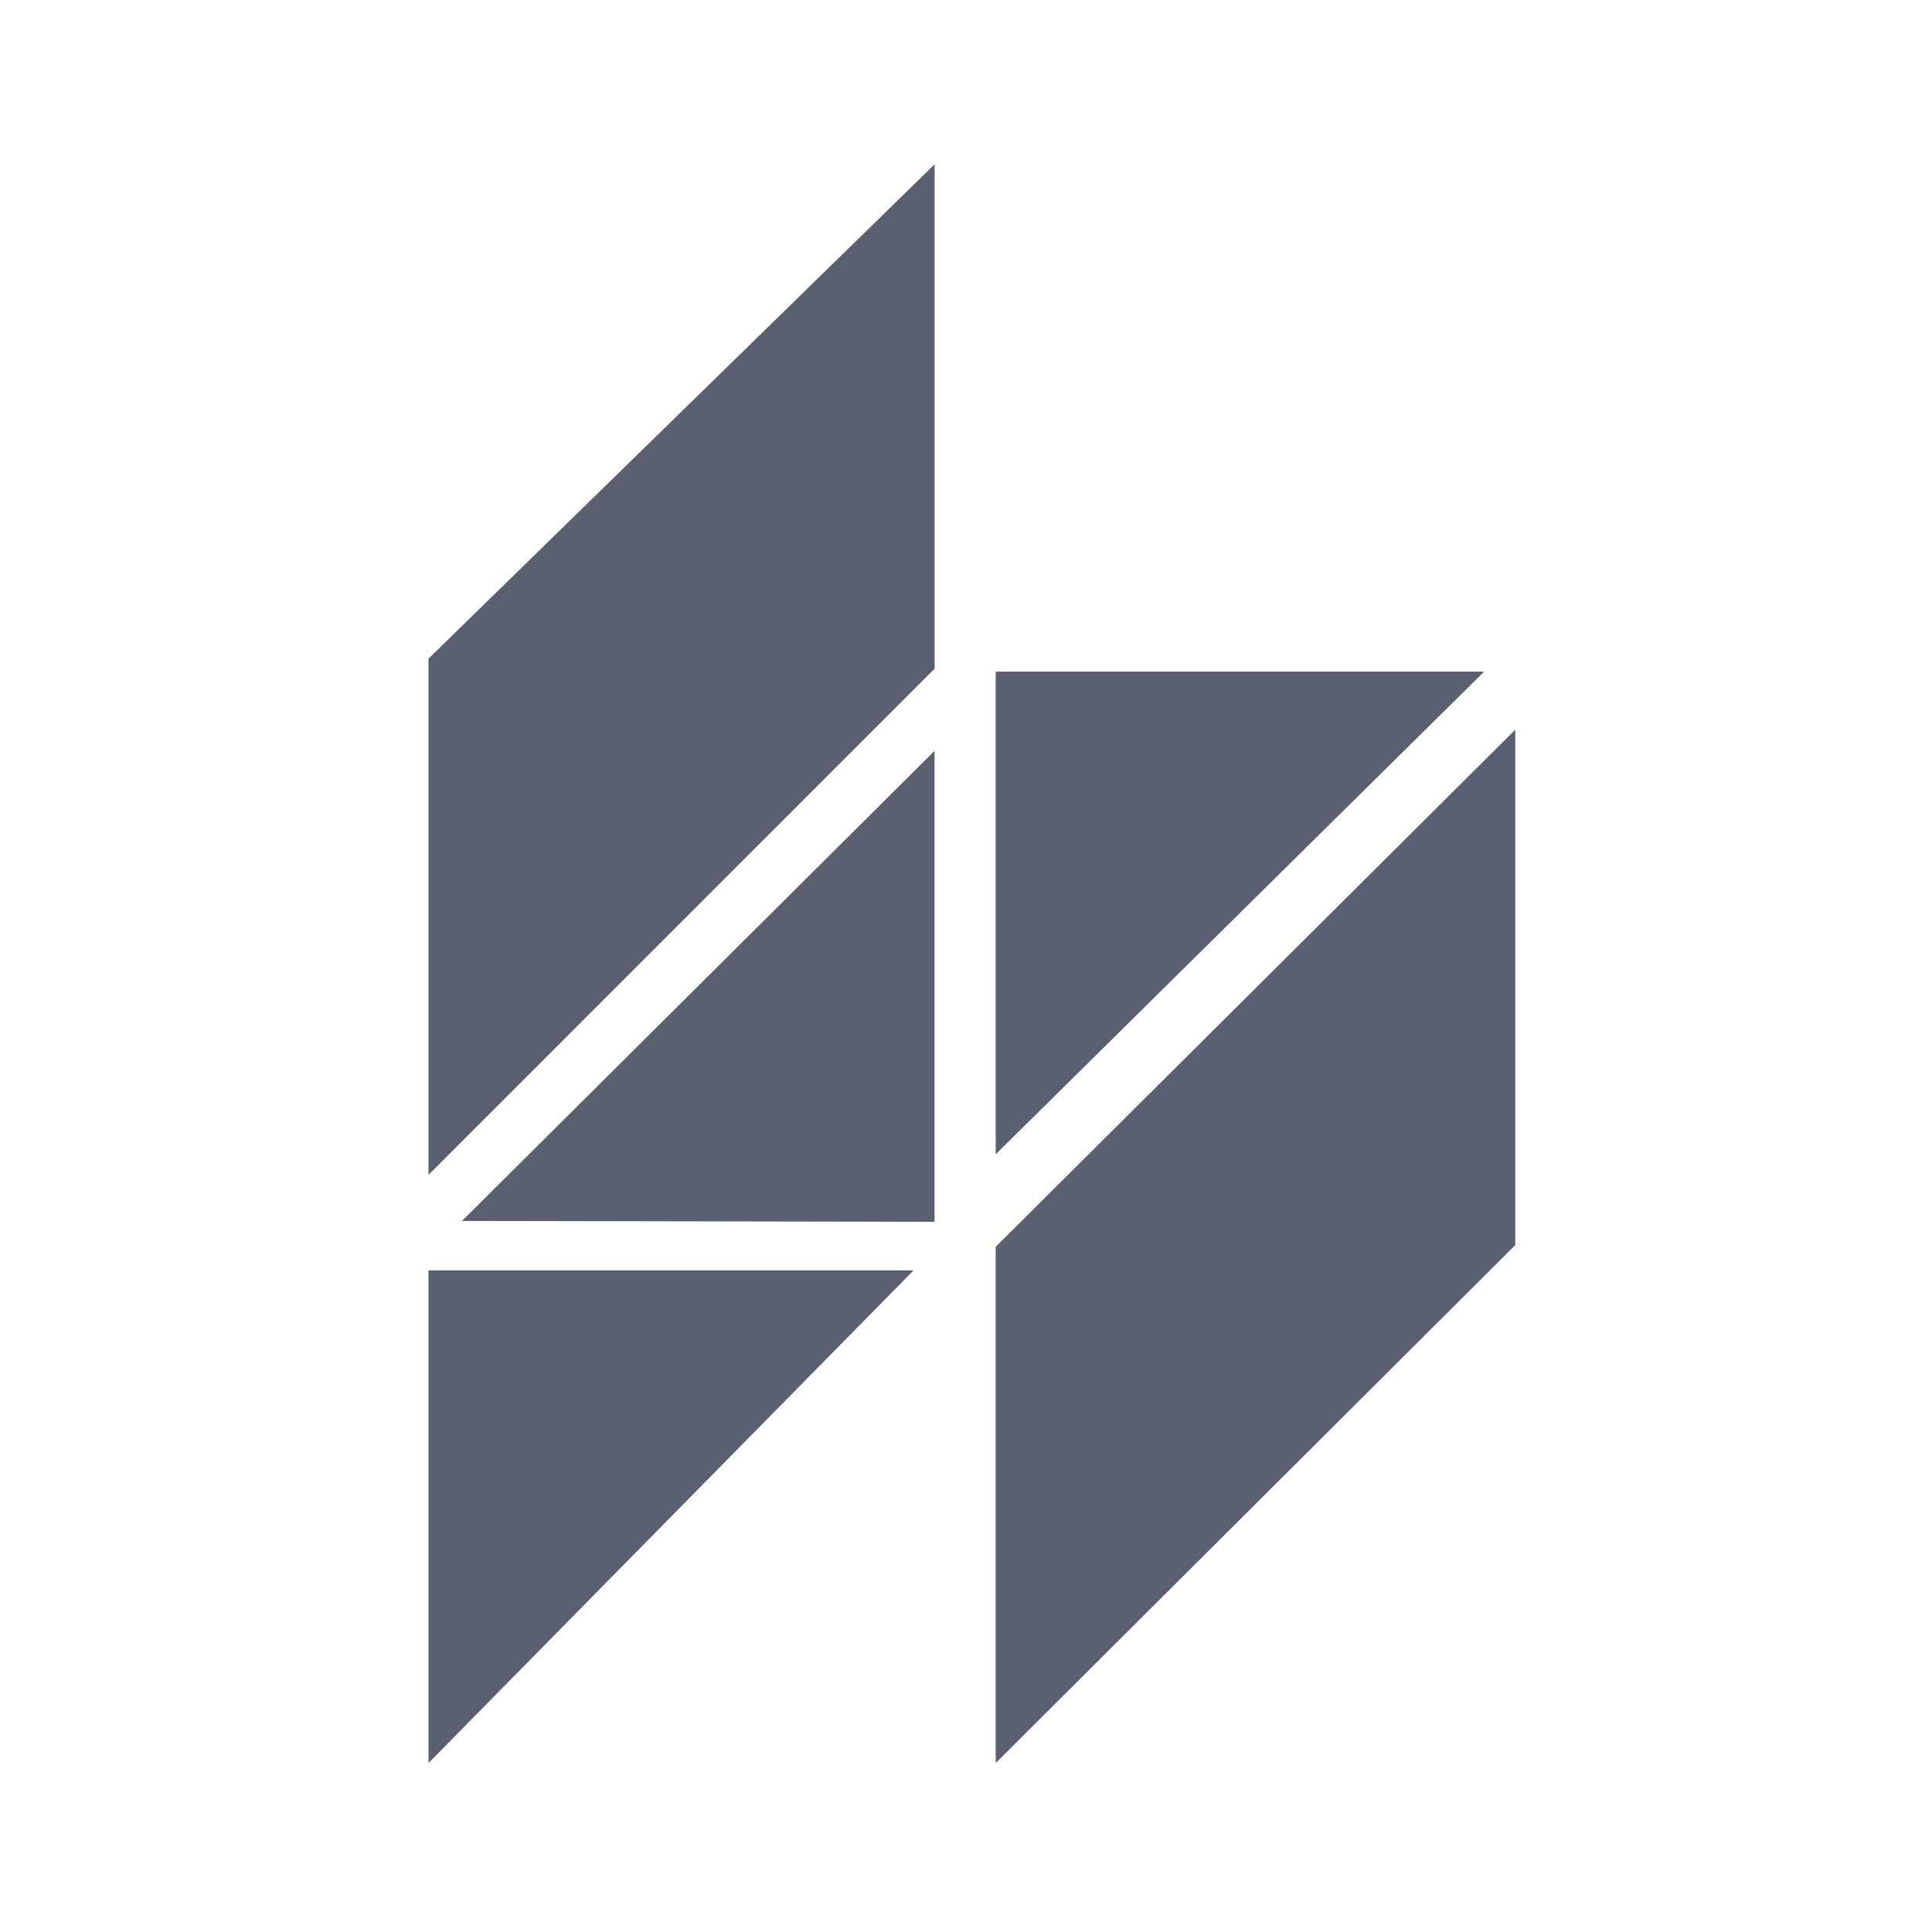 <svg width="24" height="24" viewBox="0 0 24 24" fill="none" xmlns="http://www.w3.org/2000/svg">
<path d="M5.323 15.781V21.901L11.349 15.781H5.323ZM11.61 2.041L5.323 8.182V14.595L11.61 8.307V2.041Z" fill="#5B6071"/>
<path d="M12.369 8.343V14.339L18.437 8.343H12.369Z" fill="#5B6071"/>
<path d="M18.823 9.065L12.369 15.488V21.901L18.823 15.467V9.065Z" fill="#5B6071"/>
<path d="M5.739 15.167L11.609 15.178V9.328L5.739 15.167Z" fill="#5B6071"/>
</svg>
